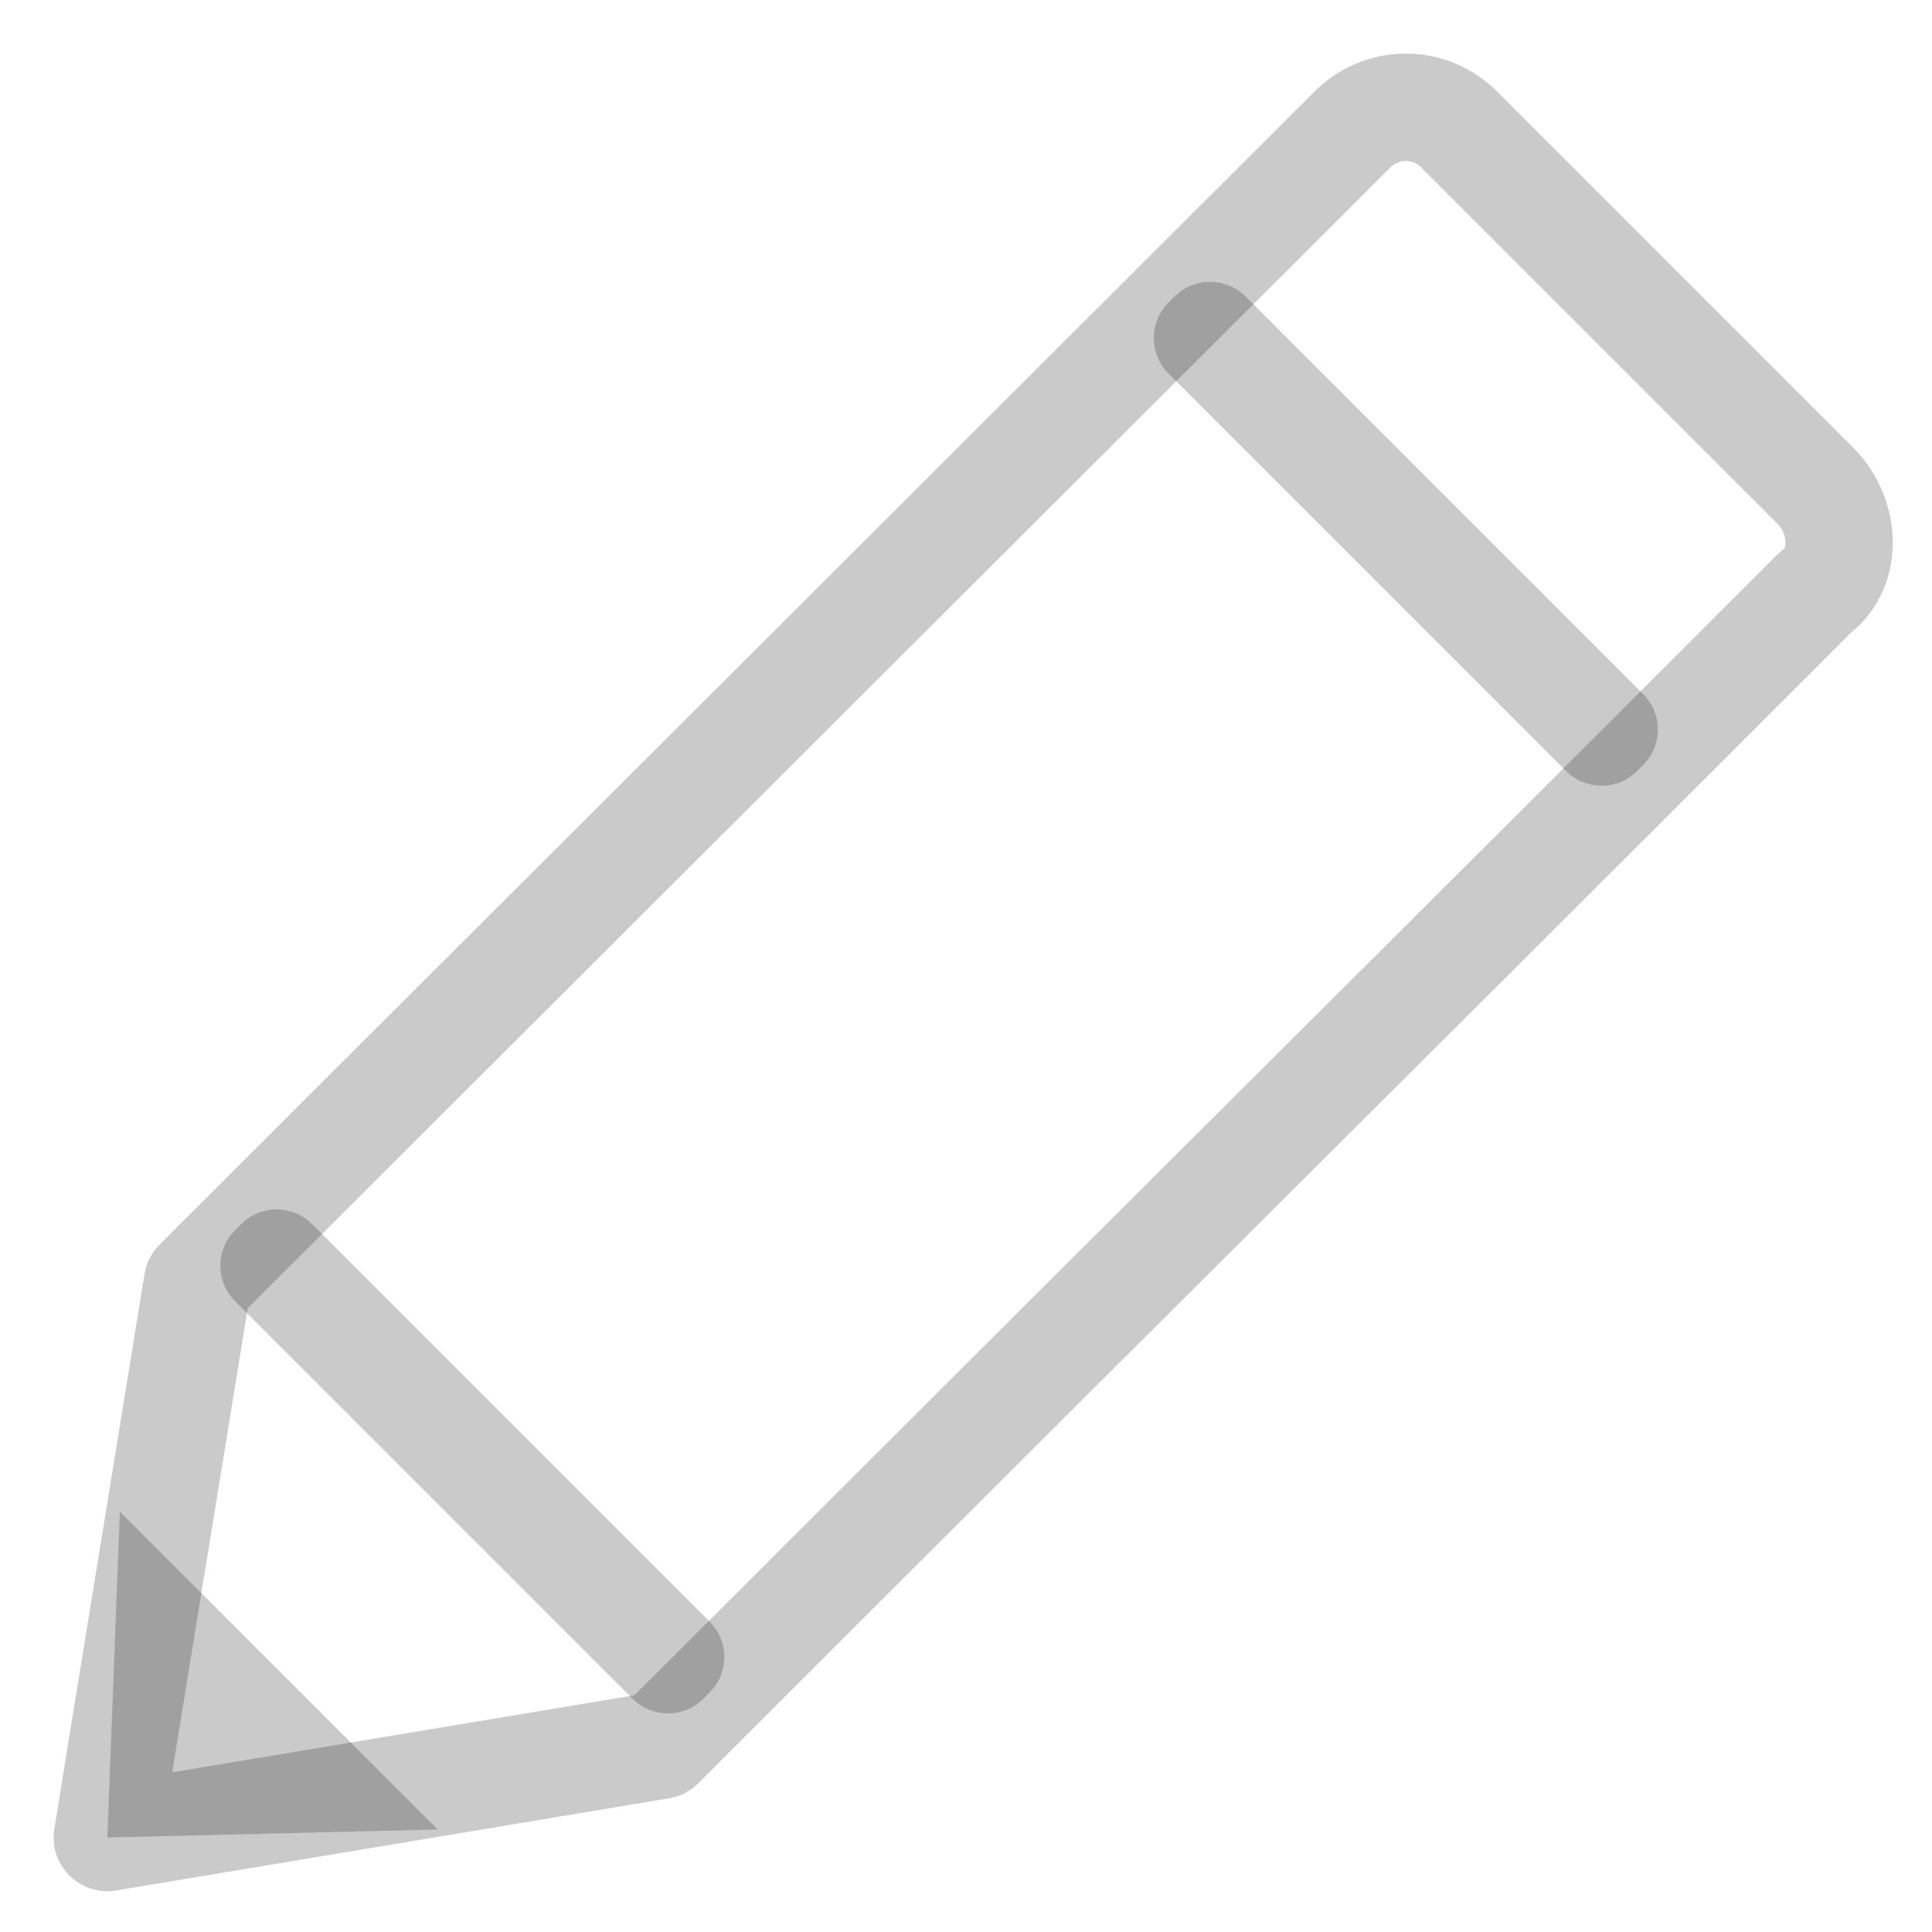 <svg width="18" height="18" viewBox="0 0 18 18" fill="none" xmlns="http://www.w3.org/2000/svg">
<path d="M16.914 5.519C17.226 5.286 17.189 4.801 16.914 4.526L13.594 1.206C13.319 0.931 12.876 0.931 12.601 1.206L7.217 6.581L1.84 11.949C1.562 13.67 1.277 15.399 1 17.12L6.152 16.261C8.937 13.476 10.253 12.165 11.582 10.841C12.91 9.518 14.216 8.217 16.914 5.519V5.519Z" stroke="black" stroke-opacity="0.21" stroke-miterlimit="6.2" stroke-linecap="round" stroke-linejoin="round"/>
<path d="M15.251 7.184L15.309 7.126C15.491 6.944 15.491 6.649 15.309 6.467L11.604 2.762C11.422 2.58 11.127 2.58 10.945 2.762L10.886 2.82C10.704 3.002 10.704 3.297 10.886 3.479L14.591 7.184C14.774 7.366 15.069 7.366 15.251 7.184Z" fill="black" fill-opacity="0.21"/>
<path d="M4.079 17.045L1.117 14.083L1 17.12L4.079 17.045Z" fill="black" fill-opacity="0.21"/>
<path d="M6.553 15.827L6.612 15.768C6.794 15.586 6.794 15.291 6.612 15.109L2.907 11.404C2.725 11.222 2.43 11.222 2.248 11.404L2.189 11.463C2.007 11.645 2.007 11.94 2.189 12.122L5.894 15.827C6.076 16.009 6.371 16.009 6.553 15.827Z" fill="black" fill-opacity="0.21"/>
</svg>
